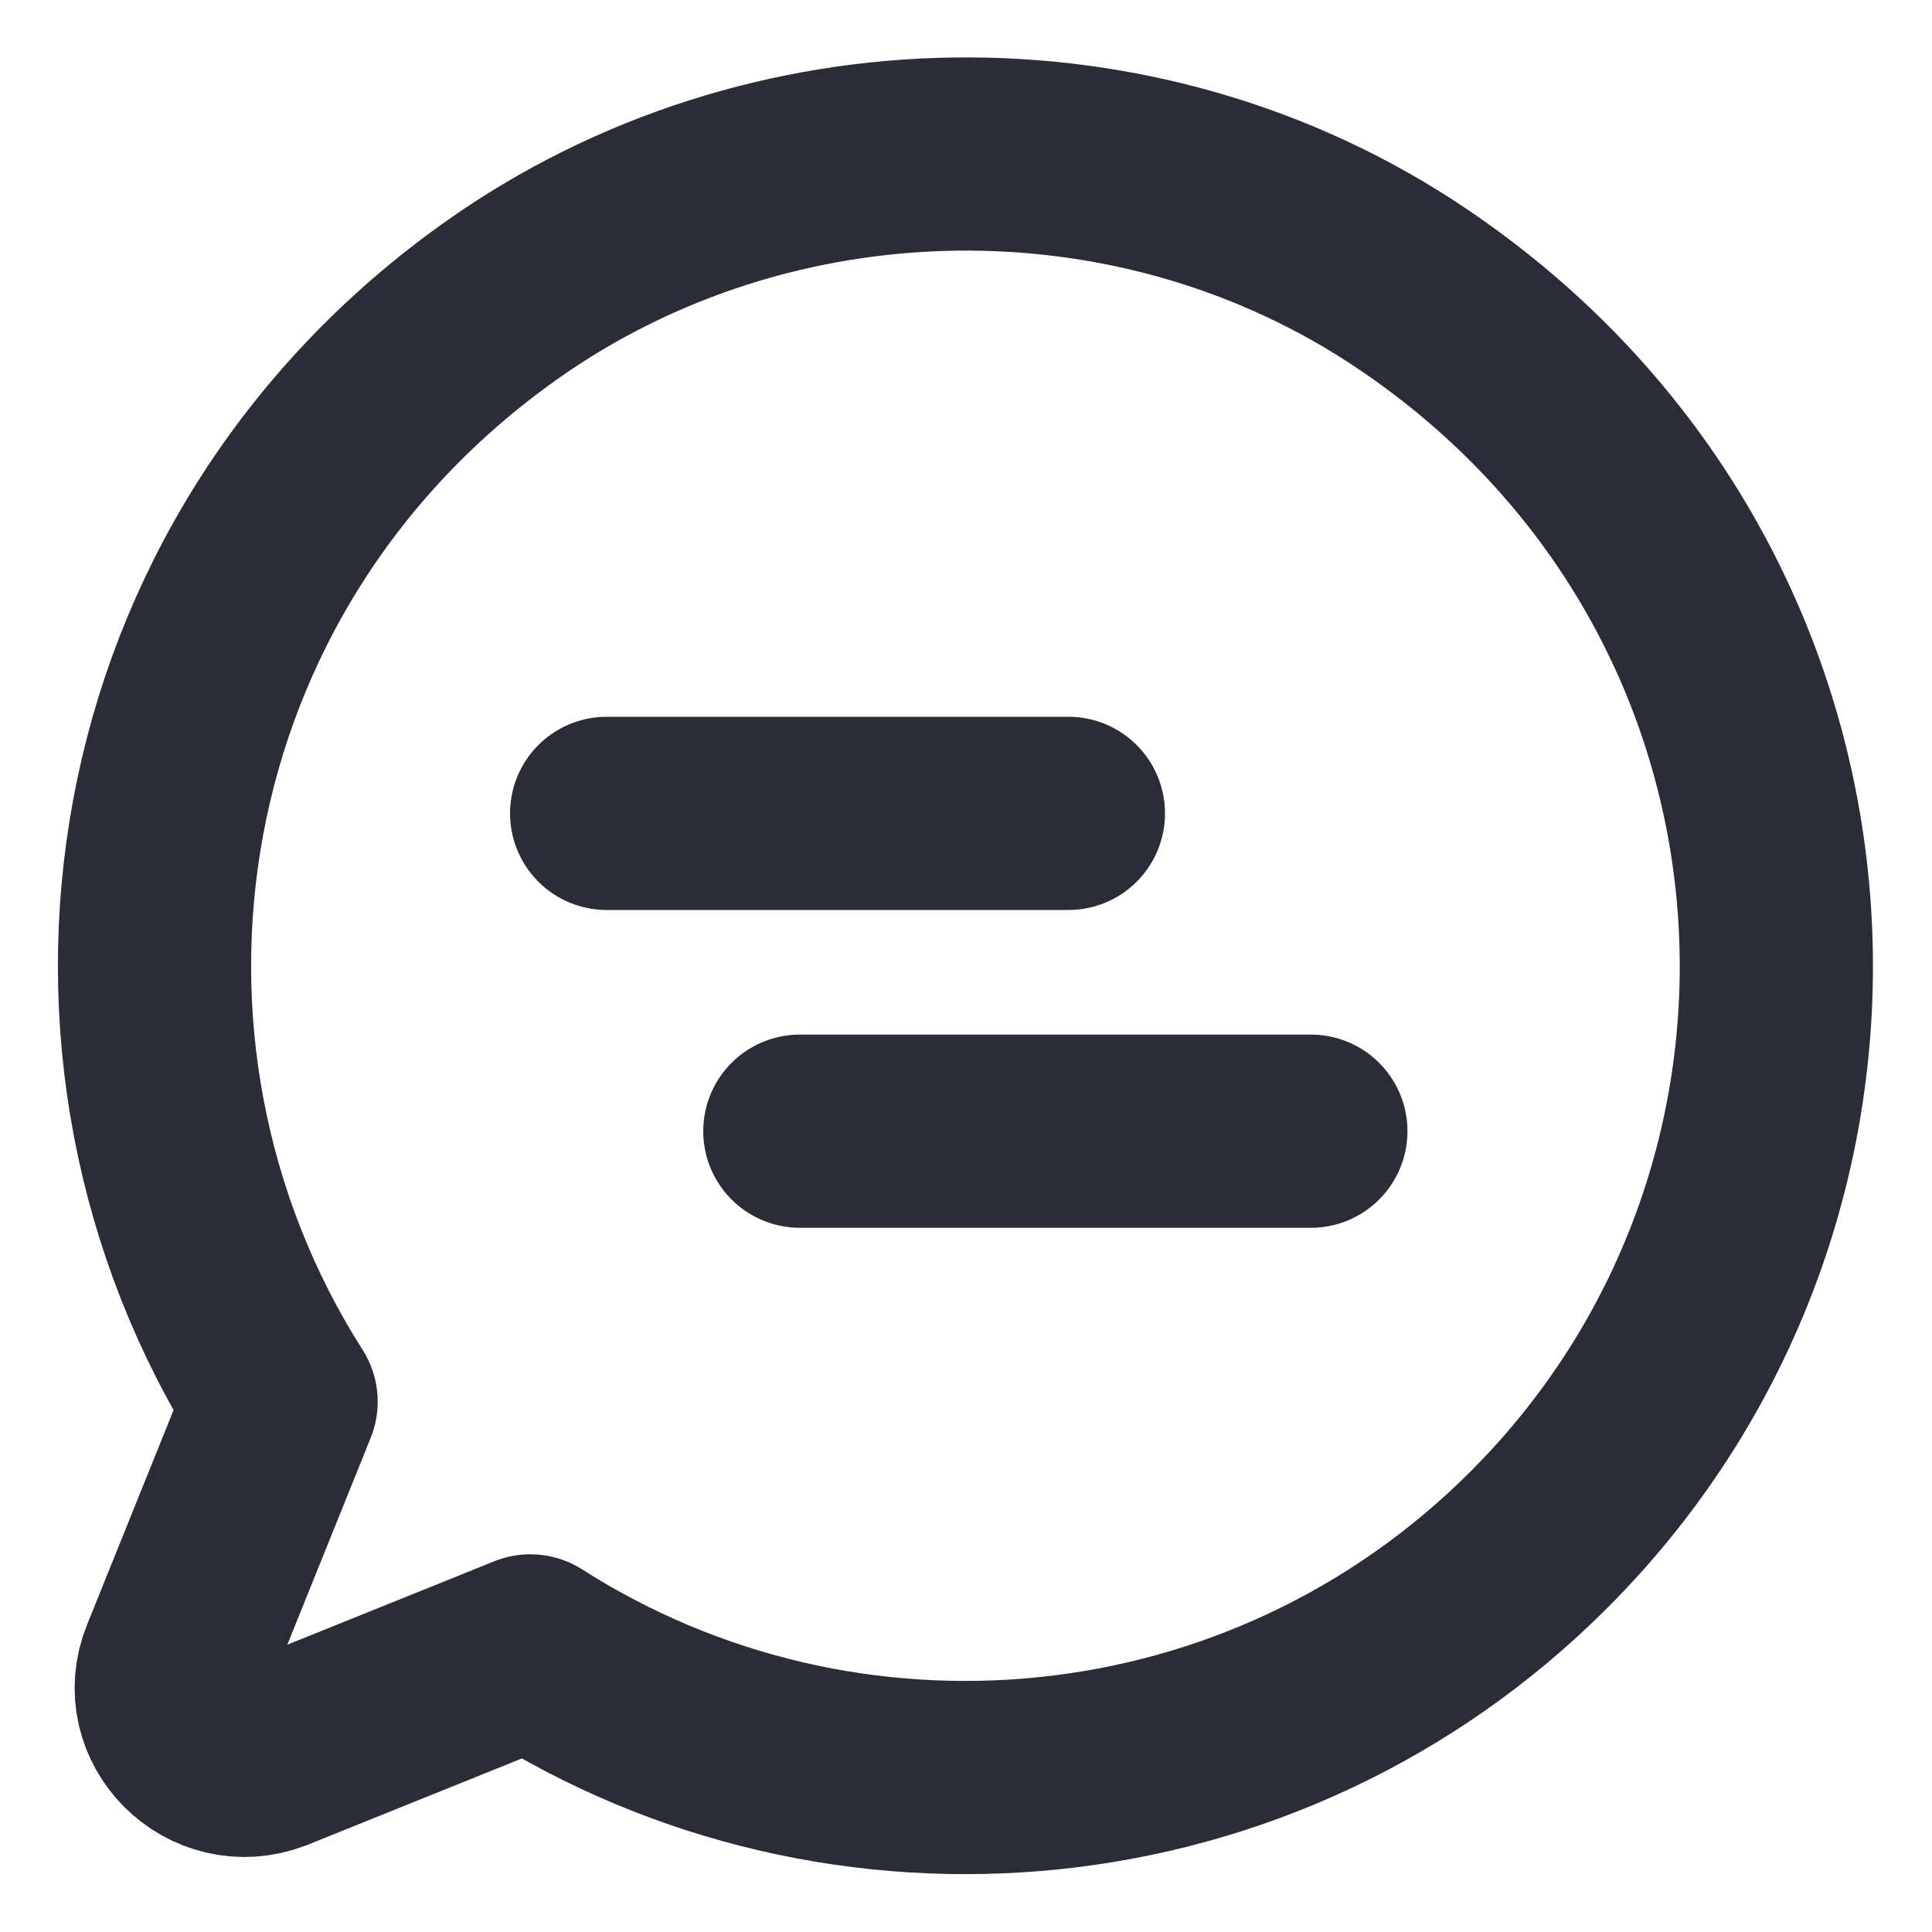 <?xml version="1.0" encoding="UTF-8"?>
<svg width="20px" height="20px" viewBox="0 0 20 20" version="1.1" xmlns="http://www.w3.org/2000/svg" xmlns:xlink="http://www.w3.org/1999/xlink">
    <title>Chat</title>
    <g id="Page-1" stroke="none" stroke-width="1" fill="none" fill-rule="evenodd" stroke-dasharray="0,0" stroke-linecap="round" stroke-linejoin="round">
        <g id="Chat" transform="translate(1, 1)" stroke="#2A2C38" stroke-width="2">
            <g id="8">
                <g id="Group" transform="translate(5.28, 7.42)">
                    <line x1="-1.00135803e-05" y1="0" x2="4.78" y2="0" id="Vector" transform="translate(2.39, 0.5) scale(1, -1) rotate(-180) translate(-2.39, -0.5) "></line>
                    <line x1="2" y1="3.29" x2="7.29" y2="3.29" id="Vector" transform="translate(4.645, 3.79) scale(1, -1) rotate(-180) translate(-4.645, -3.79) "></line>
                </g>
                <path d="M13.62,1.99 C10.79,0.08 6.97,0.14 4.19,2.11 C0.35,4.83 -0.41,9.87 1.91,13.51 L0.83,16.19 C0.58,16.8 1.19,17.41 1.81,17.17 L4.49,16.09 C7.73,18.16 12.09,17.78 14.93,14.94 C18.6,11.27 18.16,5.05 13.62,1.99 Z" id="Vector" fill-rule="nonzero"></path>
            </g>
        </g>
    </g>
</svg>